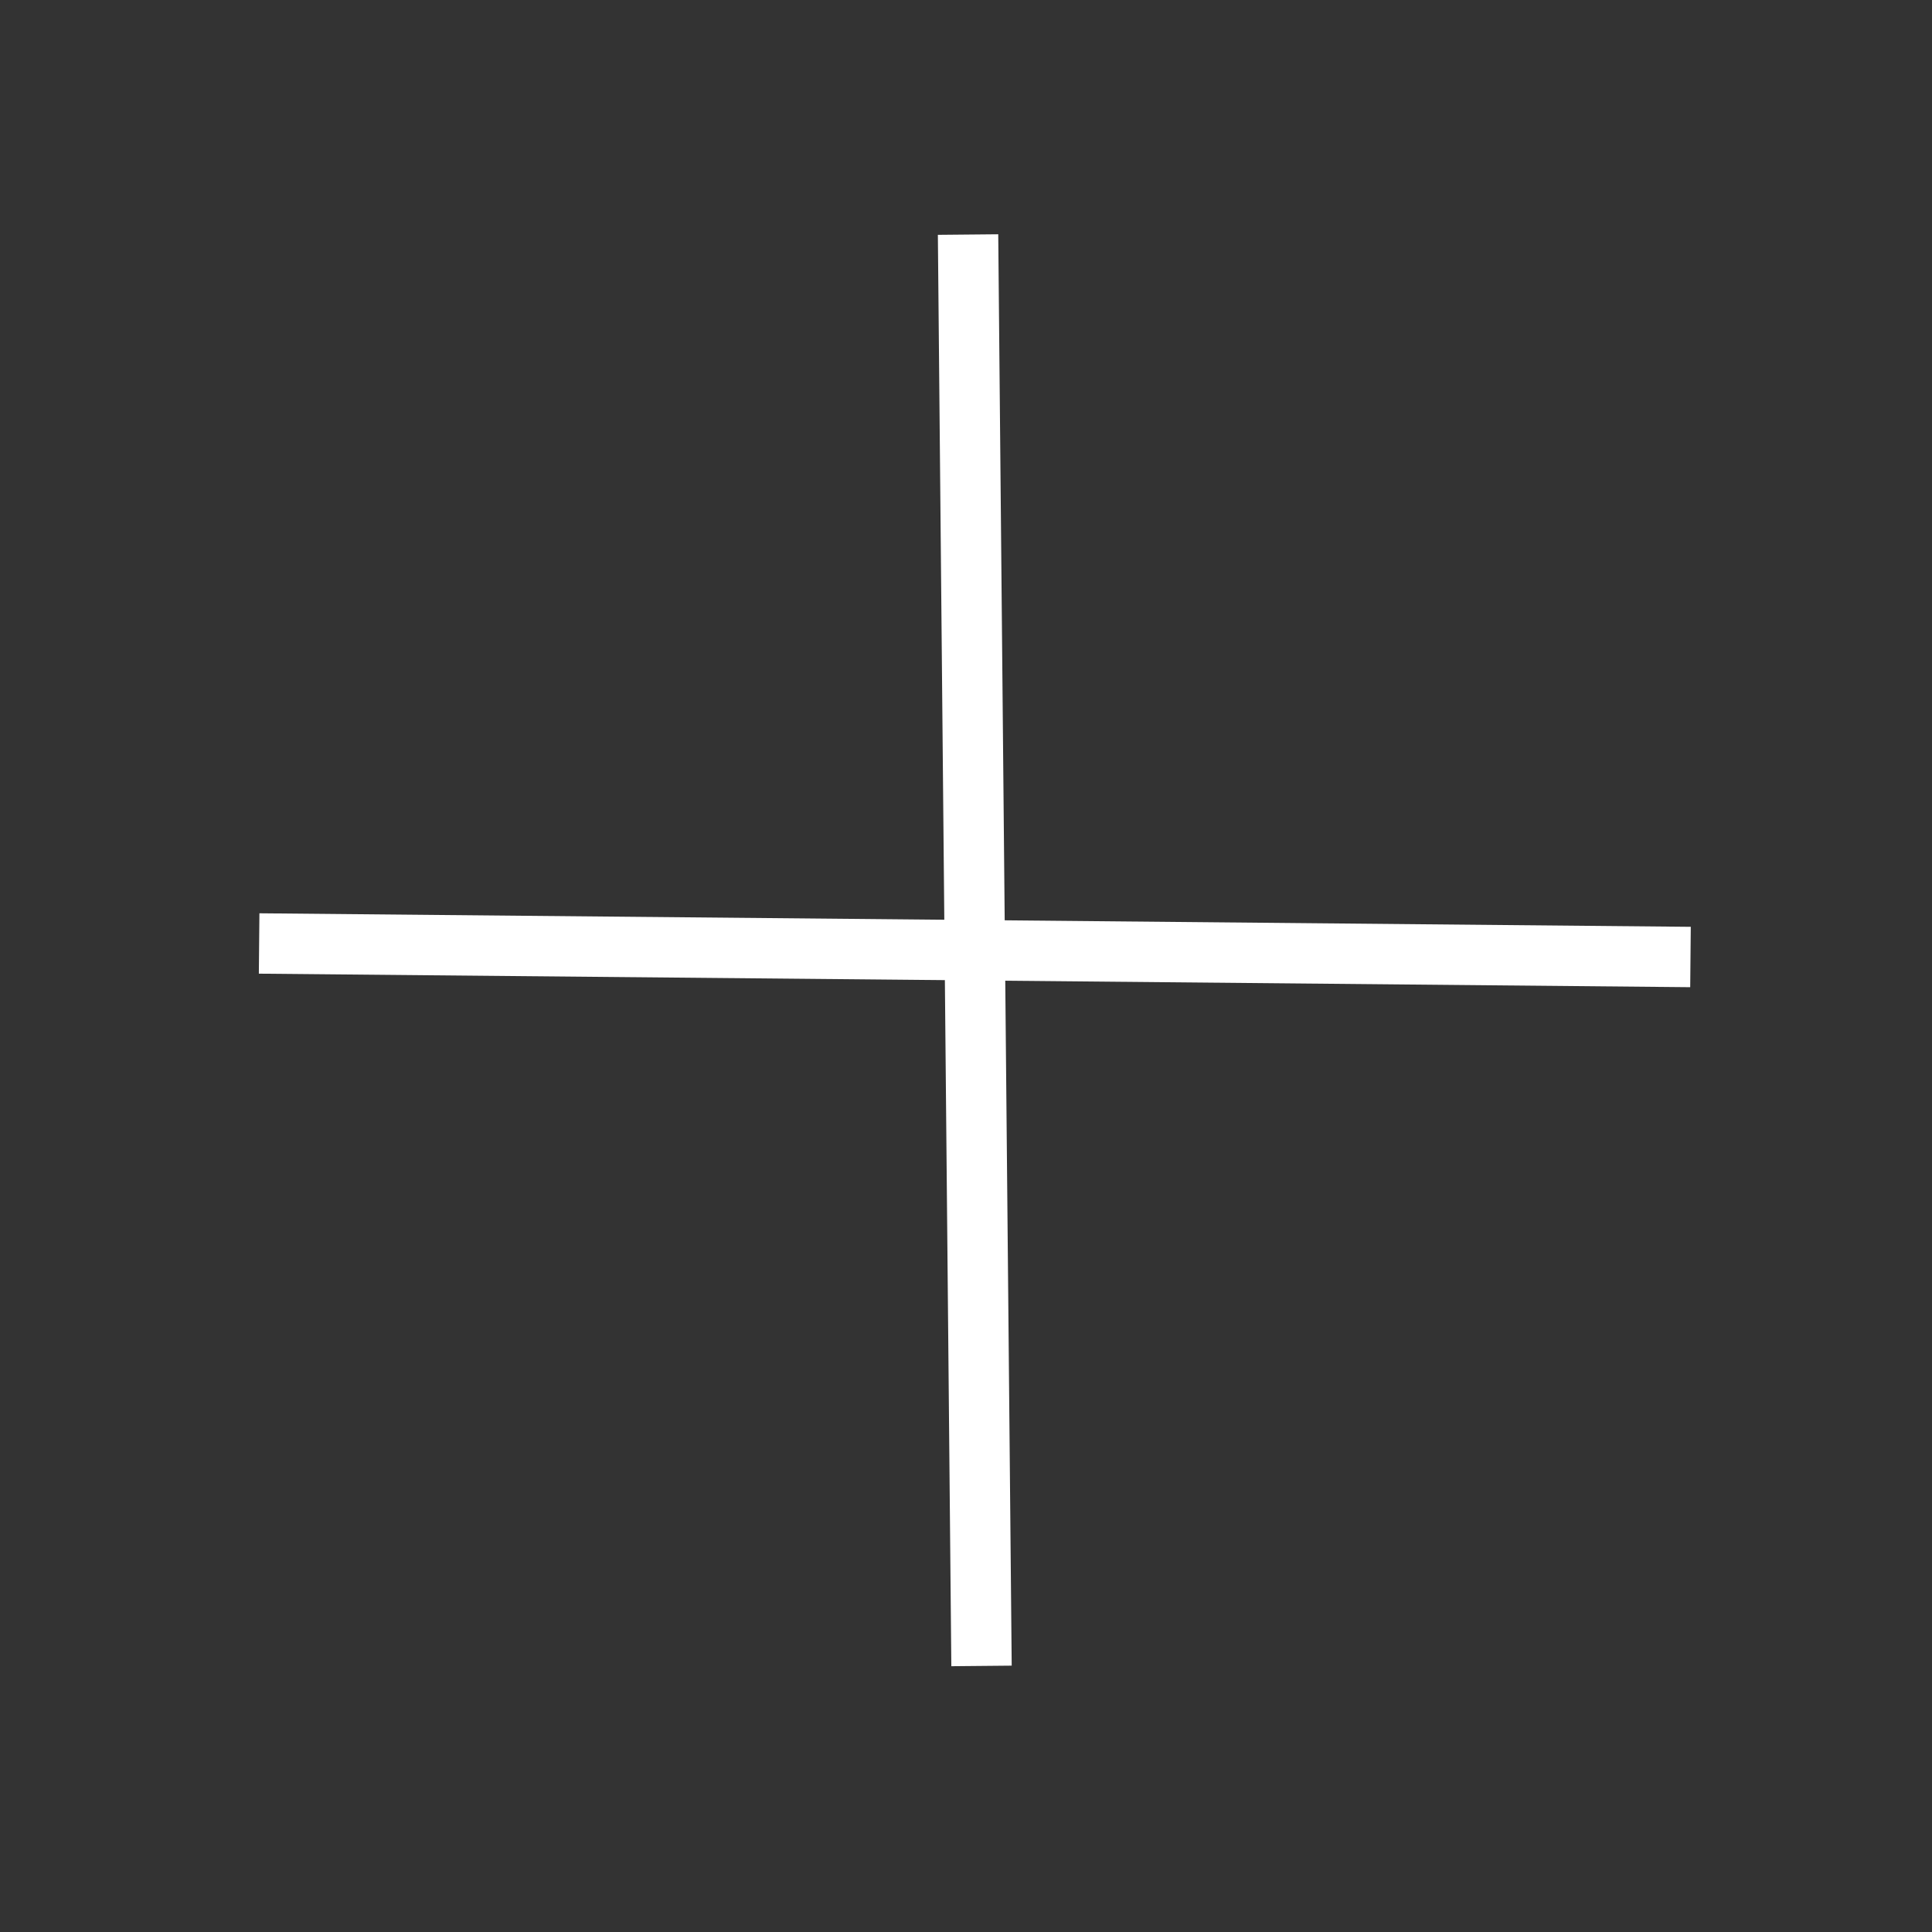 <svg width="24" height="24" viewBox="0 0 32 32" fill="none" xmlns="http://www.w3.org/2000/svg"><rect x="0" y="0" width="32" height="32" fill="#333333" stroke="none"/><path d="M16.034 3.885L16.257 27.593" stroke="white"/><path d="M28 15.851L4.292 15.627" stroke="white"/></svg>